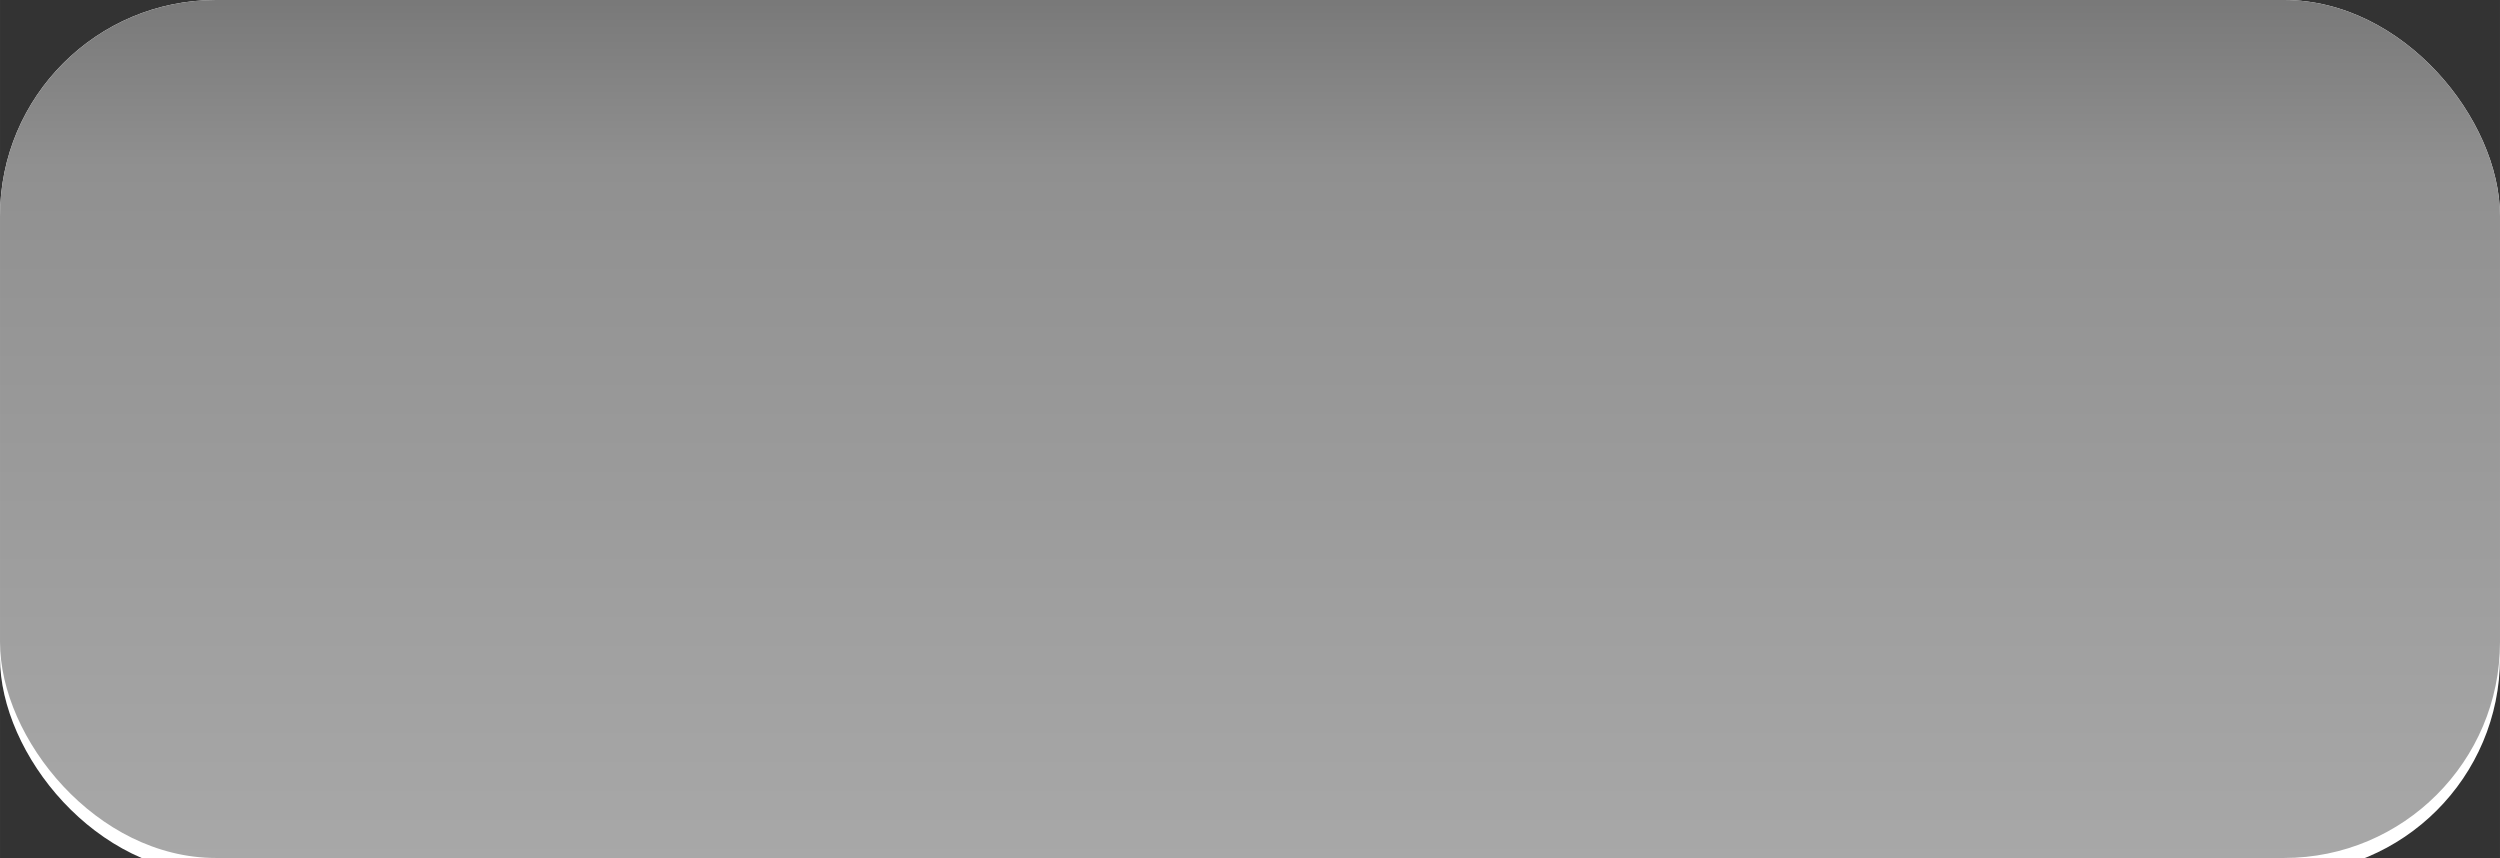<?xml version="1.0" encoding="UTF-8" standalone="no"?>
<!-- Created with Inkscape (http://www.inkscape.org/) -->

<svg
   xmlns:dc="http://purl.org/dc/elements/1.1/"
   xmlns:cc="http://creativecommons.org/ns#"
   xmlns:rdf="http://www.w3.org/1999/02/22-rdf-syntax-ns#"
   xmlns:svg="http://www.w3.org/2000/svg"
   xmlns="http://www.w3.org/2000/svg"
   xmlns:xlink="http://www.w3.org/1999/xlink"
   xmlns:sodipodi="http://sodipodi.sourceforge.net/DTD/sodipodi-0.dtd"
   xmlns:inkscape="http://www.inkscape.org/namespaces/inkscape"
   width="68.137mm"
   height="23.384mm"
   viewBox="0 0 241.429 82.857"
   id="svg6194"
   version="1.1"
   inkscape:version="0.91 r13725"
   sodipodi:docname="buttest4.svg">
  <rect x="0" y="0" width="241.429" height="82.857" fill="#333333" stroke="none"/>
  <defs
     id="defs6196">
    <linearGradient
       inkscape:collect="always"
       xlink:href="#linearGradient6159"
       id="linearGradient6147"
       gradientUnits="userSpaceOnUse"
       gradientTransform="translate(-5.051,-7.071)"
       x1="-94.578"
       y1="155.65"
       x2="-94.578"
       y2="239.493" />
    <linearGradient
       id="linearGradient6159"
       inkscape:collect="always">
      <stop
         id="stop6161"
         offset="0"
         style="stop-color:#787878;stop-opacity:1" />
      <stop
         style="stop-color:#909090;stop-opacity:1;"
         offset="0.199"
         id="stop6165" />
      <stop
         id="stop6163"
         offset="1"
         style="stop-color:#a8a8a8;stop-opacity:1" />
    </linearGradient>
    <radialGradient
       inkscape:collect="always"
       xlink:href="#linearGradient5938"
       id="radialGradient5944"
       cx="-98.622"
       cy="192.016"
       fx="-98.622"
       fy="192.016"
       r="120.714"
       gradientTransform="matrix(1.64,0.005,-0.002,0.59,63.485,79.212)"
       gradientUnits="userSpaceOnUse" />
    <linearGradient
       inkscape:collect="always"
       id="linearGradient5938">
      <stop
         style="stop-color:#ffffff;stop-opacity:1"
         offset="0"
         id="stop5940" />
      <stop
         style="stop-color:#000000;stop-opacity:1"
         offset="1"
         id="stop5942" />
    </linearGradient>
    <linearGradient
       inkscape:collect="always"
       xlink:href="#linearGradient5895"
       id="linearGradient5901"
       x1="-94.578"
       y1="155.65"
       x2="-94.578"
       y2="239.493"
       gradientUnits="userSpaceOnUse"
       gradientTransform="translate(-5.051,-7.071)" />
    <linearGradient
       inkscape:collect="always"
       id="linearGradient5895">
      <stop
         style="stop-color:#ffffff;stop-opacity:1;"
         offset="0"
         id="stop5897" />
      <stop
         style="stop-color:#e4e4e4;stop-opacity:1"
         offset="1"
         id="stop5899" />
    </linearGradient>
  </defs>
  <sodipodi:namedview
     id="base"
     pagecolor="#ffffff"
     bordercolor="#666666"
     borderopacity="1.0"
     inkscape:pageopacity="0.0"
     inkscape:pageshadow="2"
     inkscape:zoom="0.35"
     inkscape:cx="-201.37781"
     inkscape:cy="-300.43329"
     inkscape:document-units="px"
     inkscape:current-layer="layer1"
     showgrid="false"
     fit-margin-top="0"
     fit-margin-left="0"
     fit-margin-right="0"
     fit-margin-bottom="0"
     inkscape:window-width="1280"
     inkscape:window-height="984"
     inkscape:window-x="0"
     inkscape:window-y="16"
     inkscape:window-maximized="1" />
  <g
     inkscape:label="Calque 1"
     inkscape:groupmode="layer"
     id="layer1"
     transform="translate(219.336,-149.072)">
    <g
       id="normal">
      <rect
         ry="20.854"
         y="150.587"
         x="-219.336"
         height="82.857"
         width="241.429"
         id="rect5893-7"
         style="opacity:1;fill:url(#radialGradient5944);fill-opacity:1;stroke:none;stroke-width:1;stroke-linecap:round;stroke-linejoin:round;stroke-miterlimit:4;stroke-dasharray:none;stroke-opacity:1" />
      <rect
         ry="20.854"
         y="149.072"
         x="-219.336"
         height="82.857"
         width="241.429"
         id="rect5893"
         style="opacity:1;fill:url(#linearGradient5901);fill-opacity:1;stroke:none;stroke-width:1;stroke-linecap:round;stroke-linejoin:round;stroke-miterlimit:4;stroke-dasharray:none;stroke-opacity:1" />
    </g>
    <g
       id="pressed">
      <rect
         ry="20.854"
         y="150.587"
         x="-219.336"
         height="82.857"
         width="241.429"
         id="rect5893-7-4"
         style="opacity:1;fill:#ffffff;fill-opacity:1;stroke:none;stroke-width:1;stroke-linecap:round;stroke-linejoin:round;stroke-miterlimit:4;stroke-dasharray:none;stroke-opacity:1" />
      <rect
         ry="20.854"
         y="149.072"
         x="-219.336"
         height="82.857"
         width="241.429"
         id="rect5893-6"
         style="opacity:1;fill:url(#linearGradient6147);fill-opacity:1;stroke:none;stroke-width:1;stroke-linecap:round;stroke-linejoin:round;stroke-miterlimit:4;stroke-dasharray:none;stroke-opacity:1" />
    </g>
  </g>
</svg>

